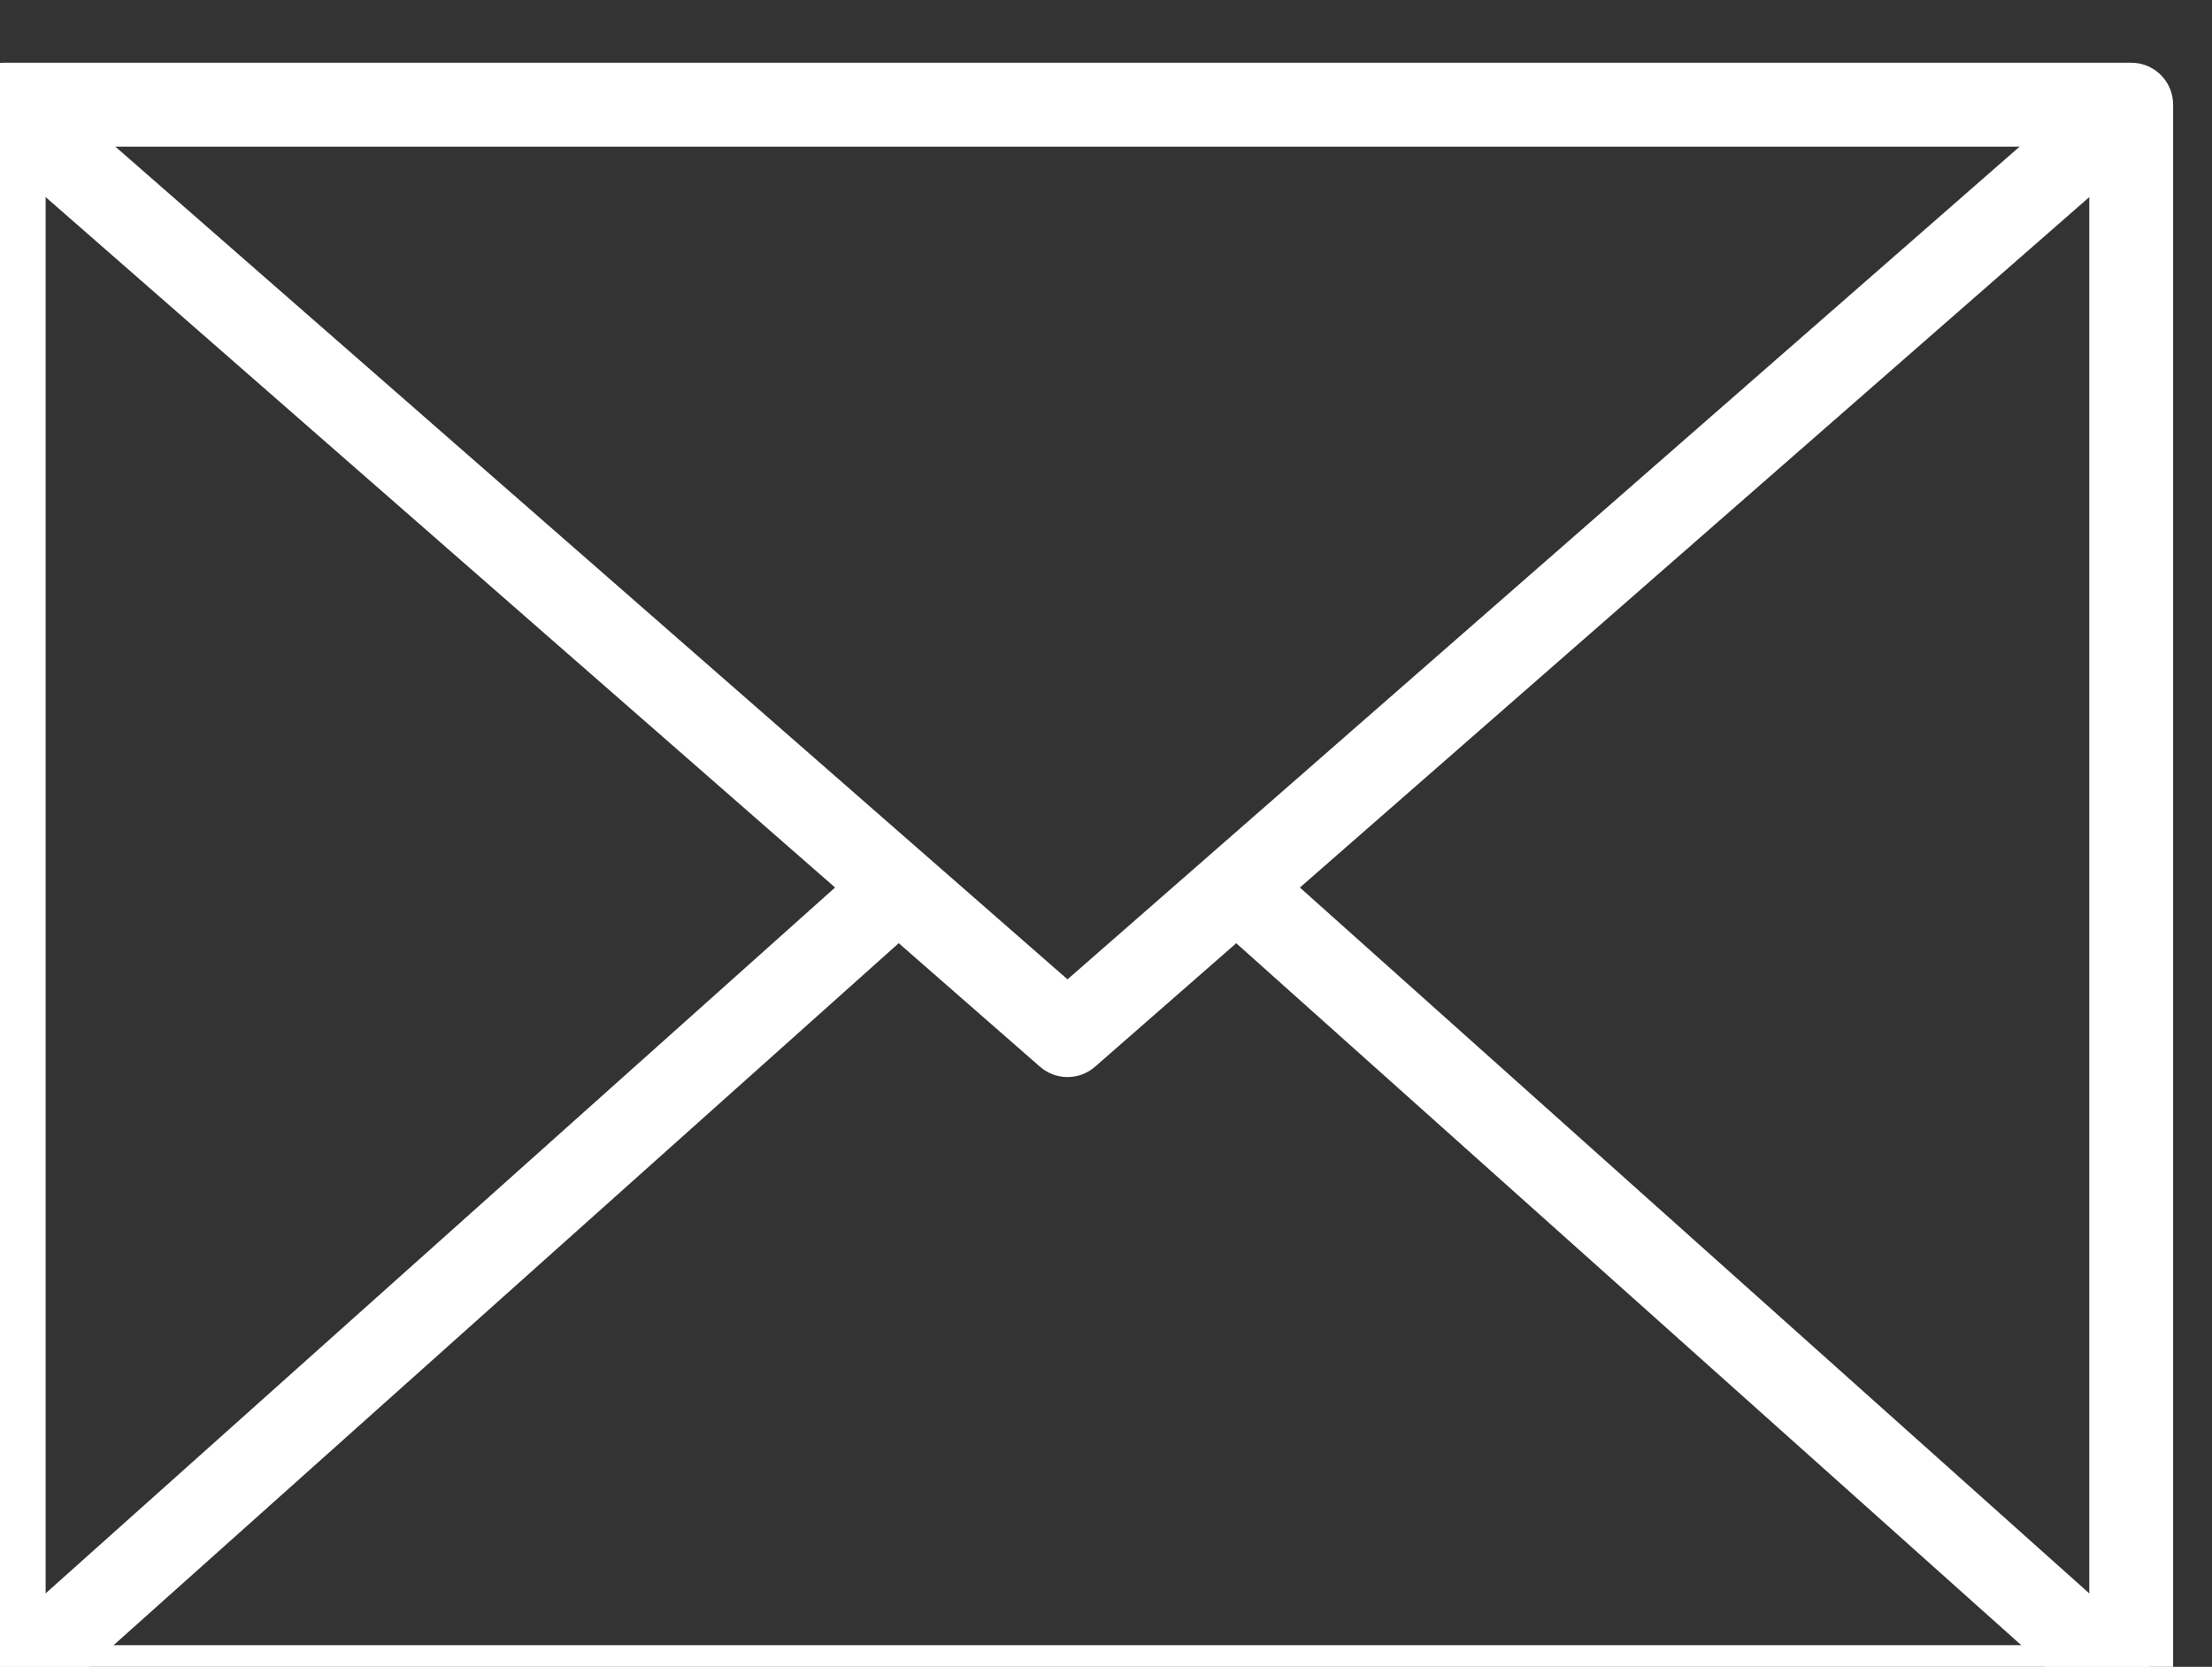 <?xml version="1.0" encoding="UTF-8" standalone="no"?>
<!-- Created with Inkscape (http://www.inkscape.org/) -->

<svg
   version="1.1"
   id="svg1808"
   width="35.131"
   height="26.472"
   viewBox="0 0 35.131 26.472"
   sodipodi:docname="zs-police-prac5.pdf"
   xmlns:inkscape="http://www.inkscape.org/namespaces/inkscape"
   xmlns:sodipodi="http://sodipodi.sourceforge.net/DTD/sodipodi-0.dtd"
   xmlns="http://www.w3.org/2000/svg"
   xmlns:svg="http://www.w3.org/2000/svg">
  <rect x="0" y="0" width="35.131" height="26.472" fill="#333333" stroke="none"/>
  <defs
     id="defs1812">
    <clipPath
       clipPathUnits="userSpaceOnUse"
       id="clipPath1870">
      <path
         d="M 0,3029.778 H 1920 V 0 H 0 Z"
         id="path1868" />
    </clipPath>
  </defs>
  <sodipodi:namedview
     id="namedview1810"
     pagecolor="#505050"
     bordercolor="#eeeeee"
     borderopacity="1"
     inkscape:showpageshadow="0"
     inkscape:pageopacity="0"
     inkscape:pagecheckerboard="0"
     inkscape:deskcolor="#505050"
     showgrid="false" />
  <g
     id="g1816"
     inkscape:groupmode="layer"
     inkscape:label="Page 1"
     transform="matrix(1.333,0,0,-1.333,-2433.605,3982.875)">
    <g
       id="g1864">
      <g
         id="g1866"
         clip-path="url(#clipPath1870)">
        <path
           d="m 1826.204,2968.302 h 24.349 v 17.854 h -24.349 z m 24.848,-1 h -25.348 c -0.277,0 -0.5,0.224 -0.5,0.5 v 18.854 c 0,0.276 0.223,0.5 0.5,0.5 h 25.348 c 0.277,0 0.5,-0.224 0.5,-0.5 v -18.854 c 0,-0.276 -0.223,-0.5 -0.5,-0.5"
           style="fill:#ffffff;fill-opacity:1;fill-rule:nonzero;stroke:none"
           id="path1872"
           inkscape:export-filename="../../../Public/html/81/hucr/zspolice.cz/themes/lzaplata-zspolice/assets/images/icons/envelope.svg"
           inkscape:export-xdpi="96"
           inkscape:export-ydpi="96" />
        <g
           id="g1874"
           transform="translate(1838.379,2975.071)">
          <path
             d="m 0,0 c -0.117,0 -0.235,0.041 -0.329,0.124 l -12.675,11.085 0.658,0.752 L 0,1.164 12.345,11.961 13.003,11.209 0.329,0.124 C 0.235,0.041 0.117,0 0,0"
             style="fill:#ffffff;fill-opacity:1;fill-rule:nonzero;stroke:none"
             id="path1876" />
        </g>
        <g
           id="g1878"
           transform="translate(1850.719,2967.429)">
          <path
             d="M 0,0 -10.498,9.387 -9.832,10.133 0.666,0.746 Z"
             style="fill:#ffffff;fill-opacity:1;fill-rule:nonzero;stroke:none"
             id="path1880" />
        </g>
        <g
           id="g1882"
           transform="translate(1826.037,2967.429)">
          <path
             d="M 0,0 -0.666,0.746 9.833,10.133 10.499,9.387 Z"
             style="fill:#ffffff;fill-opacity:1;fill-rule:nonzero;stroke:none"
             id="path1884" />
        </g>
      </g>
    </g>
  </g>
</svg>

